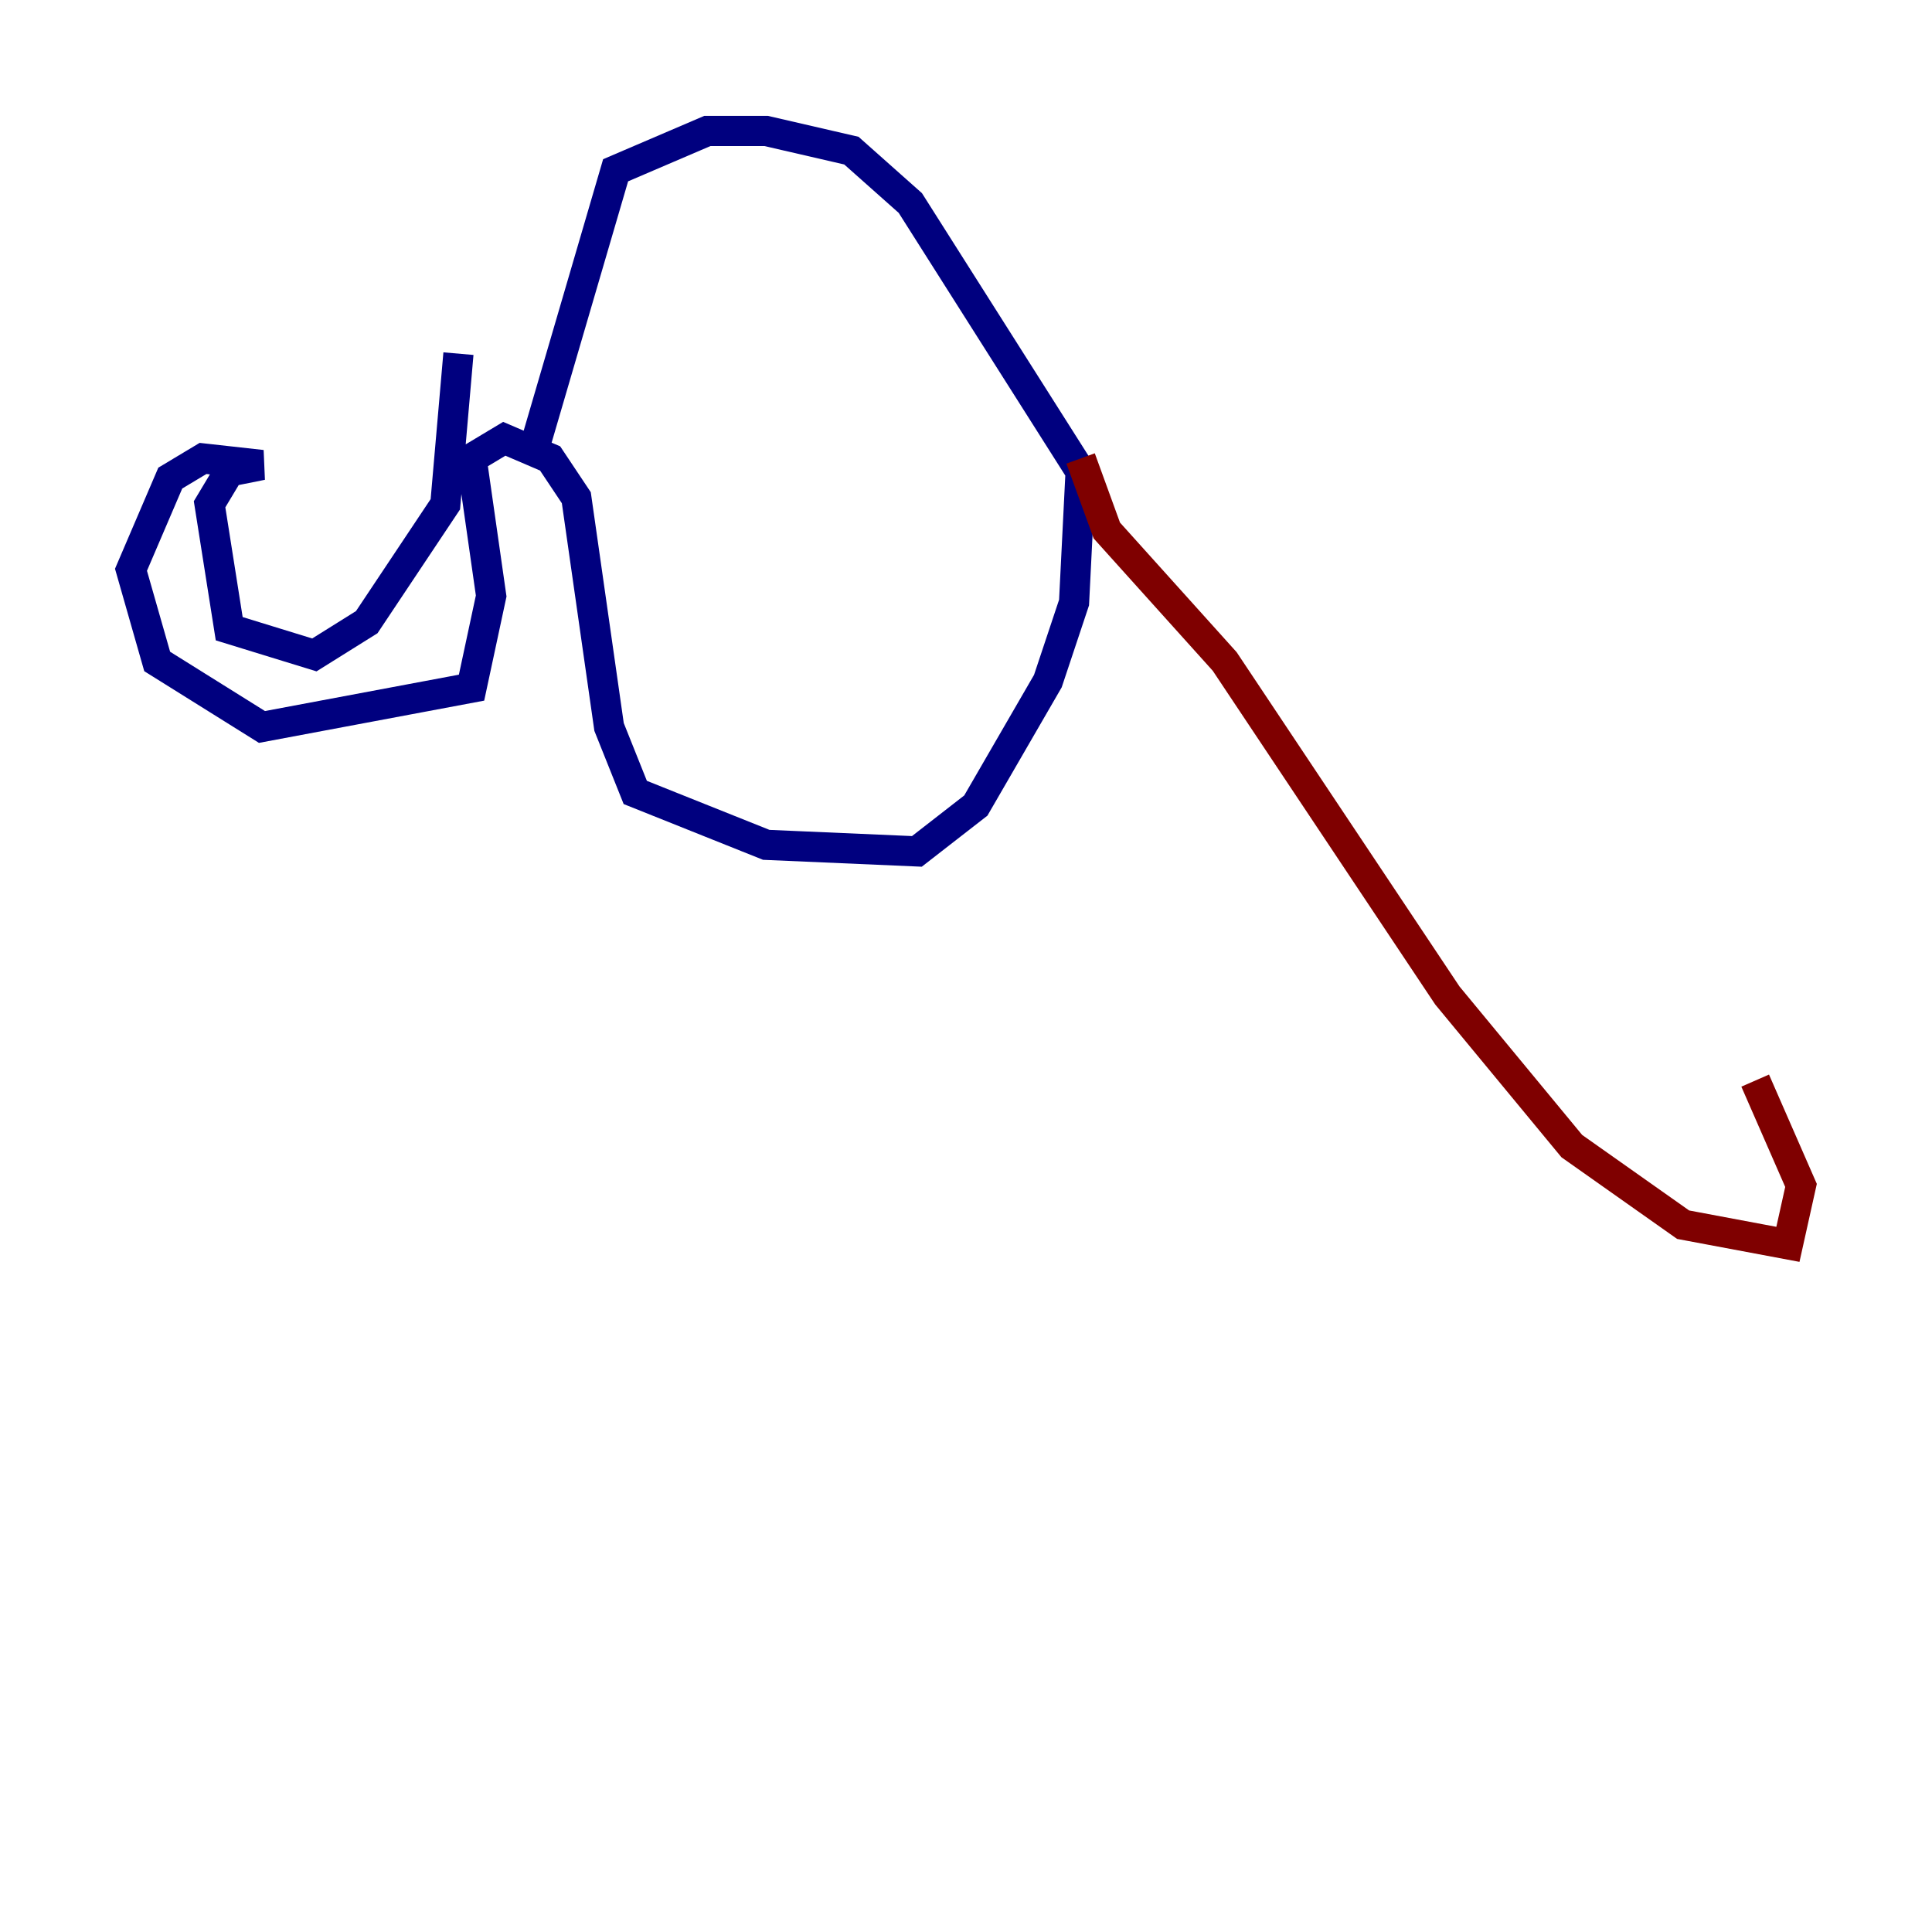 <?xml version="1.0" encoding="utf-8" ?>
<svg baseProfile="tiny" height="128" version="1.2" viewBox="0,0,128,128" width="128" xmlns="http://www.w3.org/2000/svg" xmlns:ev="http://www.w3.org/2001/xml-events" xmlns:xlink="http://www.w3.org/1999/xlink"><defs /><polyline fill="none" points="30.373,23.43 29.505,33.41 24.298,41.22 20.827,43.39 15.186,41.654 13.885,33.41 15.186,31.241 17.356,30.807 13.451,30.373 11.281,31.675 8.678,37.749 10.414,43.824 17.356,48.163 31.241,45.559 32.542,39.485 31.241,30.373 33.41,29.071 36.447,30.373 38.183,32.976 40.352,48.163 42.088,52.502 50.766,55.973 60.746,56.407 64.651,53.37 69.424,45.125 71.159,39.919 71.593,31.241 60.312,13.451 56.407,9.98 50.766,8.678 46.861,8.678 40.786,11.281 35.58,29.071" stroke="#00007f" stroke-width="2" /><polyline fill="none" points="71.593,30.373 73.329,35.146 81.139,43.824 95.891,65.953 104.136,75.932 111.512,81.139 118.454,82.441 119.322,78.536 116.285,71.593" stroke="#7f0000" stroke-width="2" /></svg>